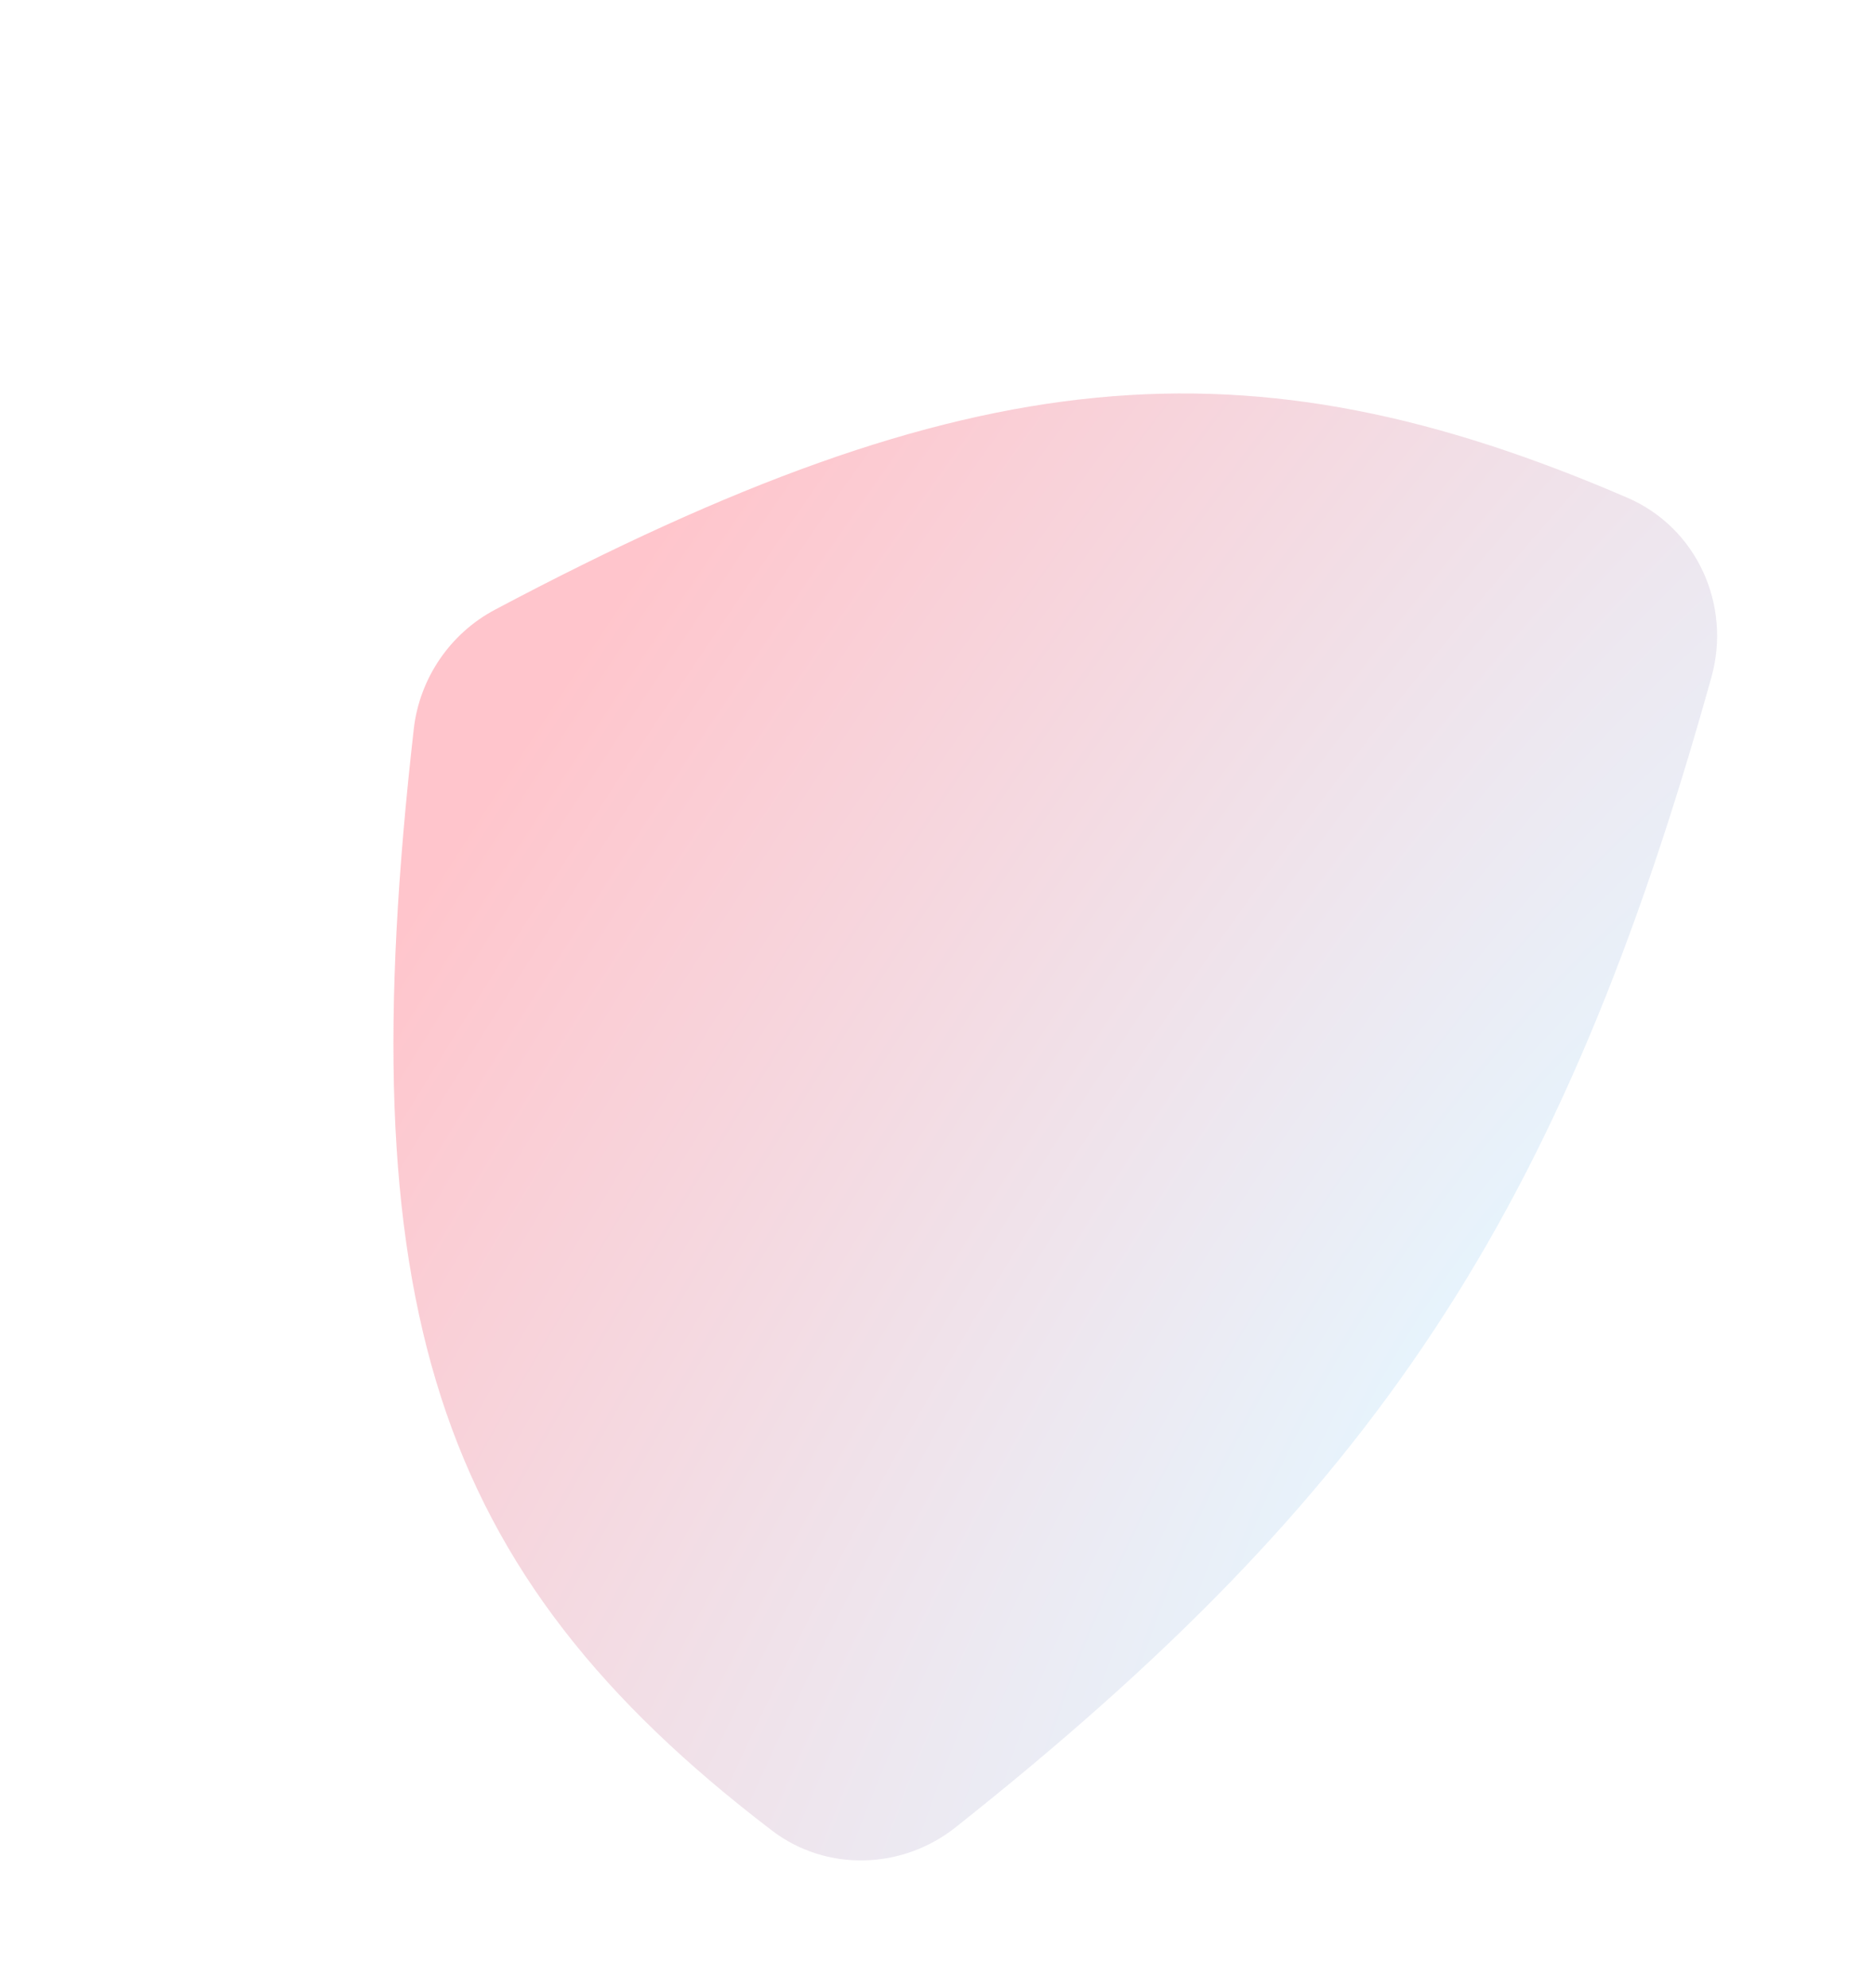 <svg width="234" height="248" viewBox="0 0 234 248" fill="none" xmlns="http://www.w3.org/2000/svg">
<path opacity="0.4" d="M51.639 90.956C52.356 84.645 56.164 79.045 61.776 76.07C121.013 44.666 155.549 41.591 203.106 62.107C211.736 65.83 216.11 75.435 213.586 84.489C194.881 151.586 171.634 186.454 119.275 227.98C112.58 233.289 103.129 233.575 96.337 228.392C53.941 196.04 43.521 162.411 51.639 90.956Z" fill="url(#paint0_radial)"/>
<defs>
<radialGradient id="paint0_radial" cx="0" cy="0" r="1" gradientUnits="userSpaceOnUse" gradientTransform="translate(186.957 169.26) rotate(-146.816) scale(160.583 541.893)">
<stop stop-color="#BFE9FF"/>
<stop offset="0.901" stop-color="#FF6E7F"/>
</radialGradient>
</defs>
</svg>
